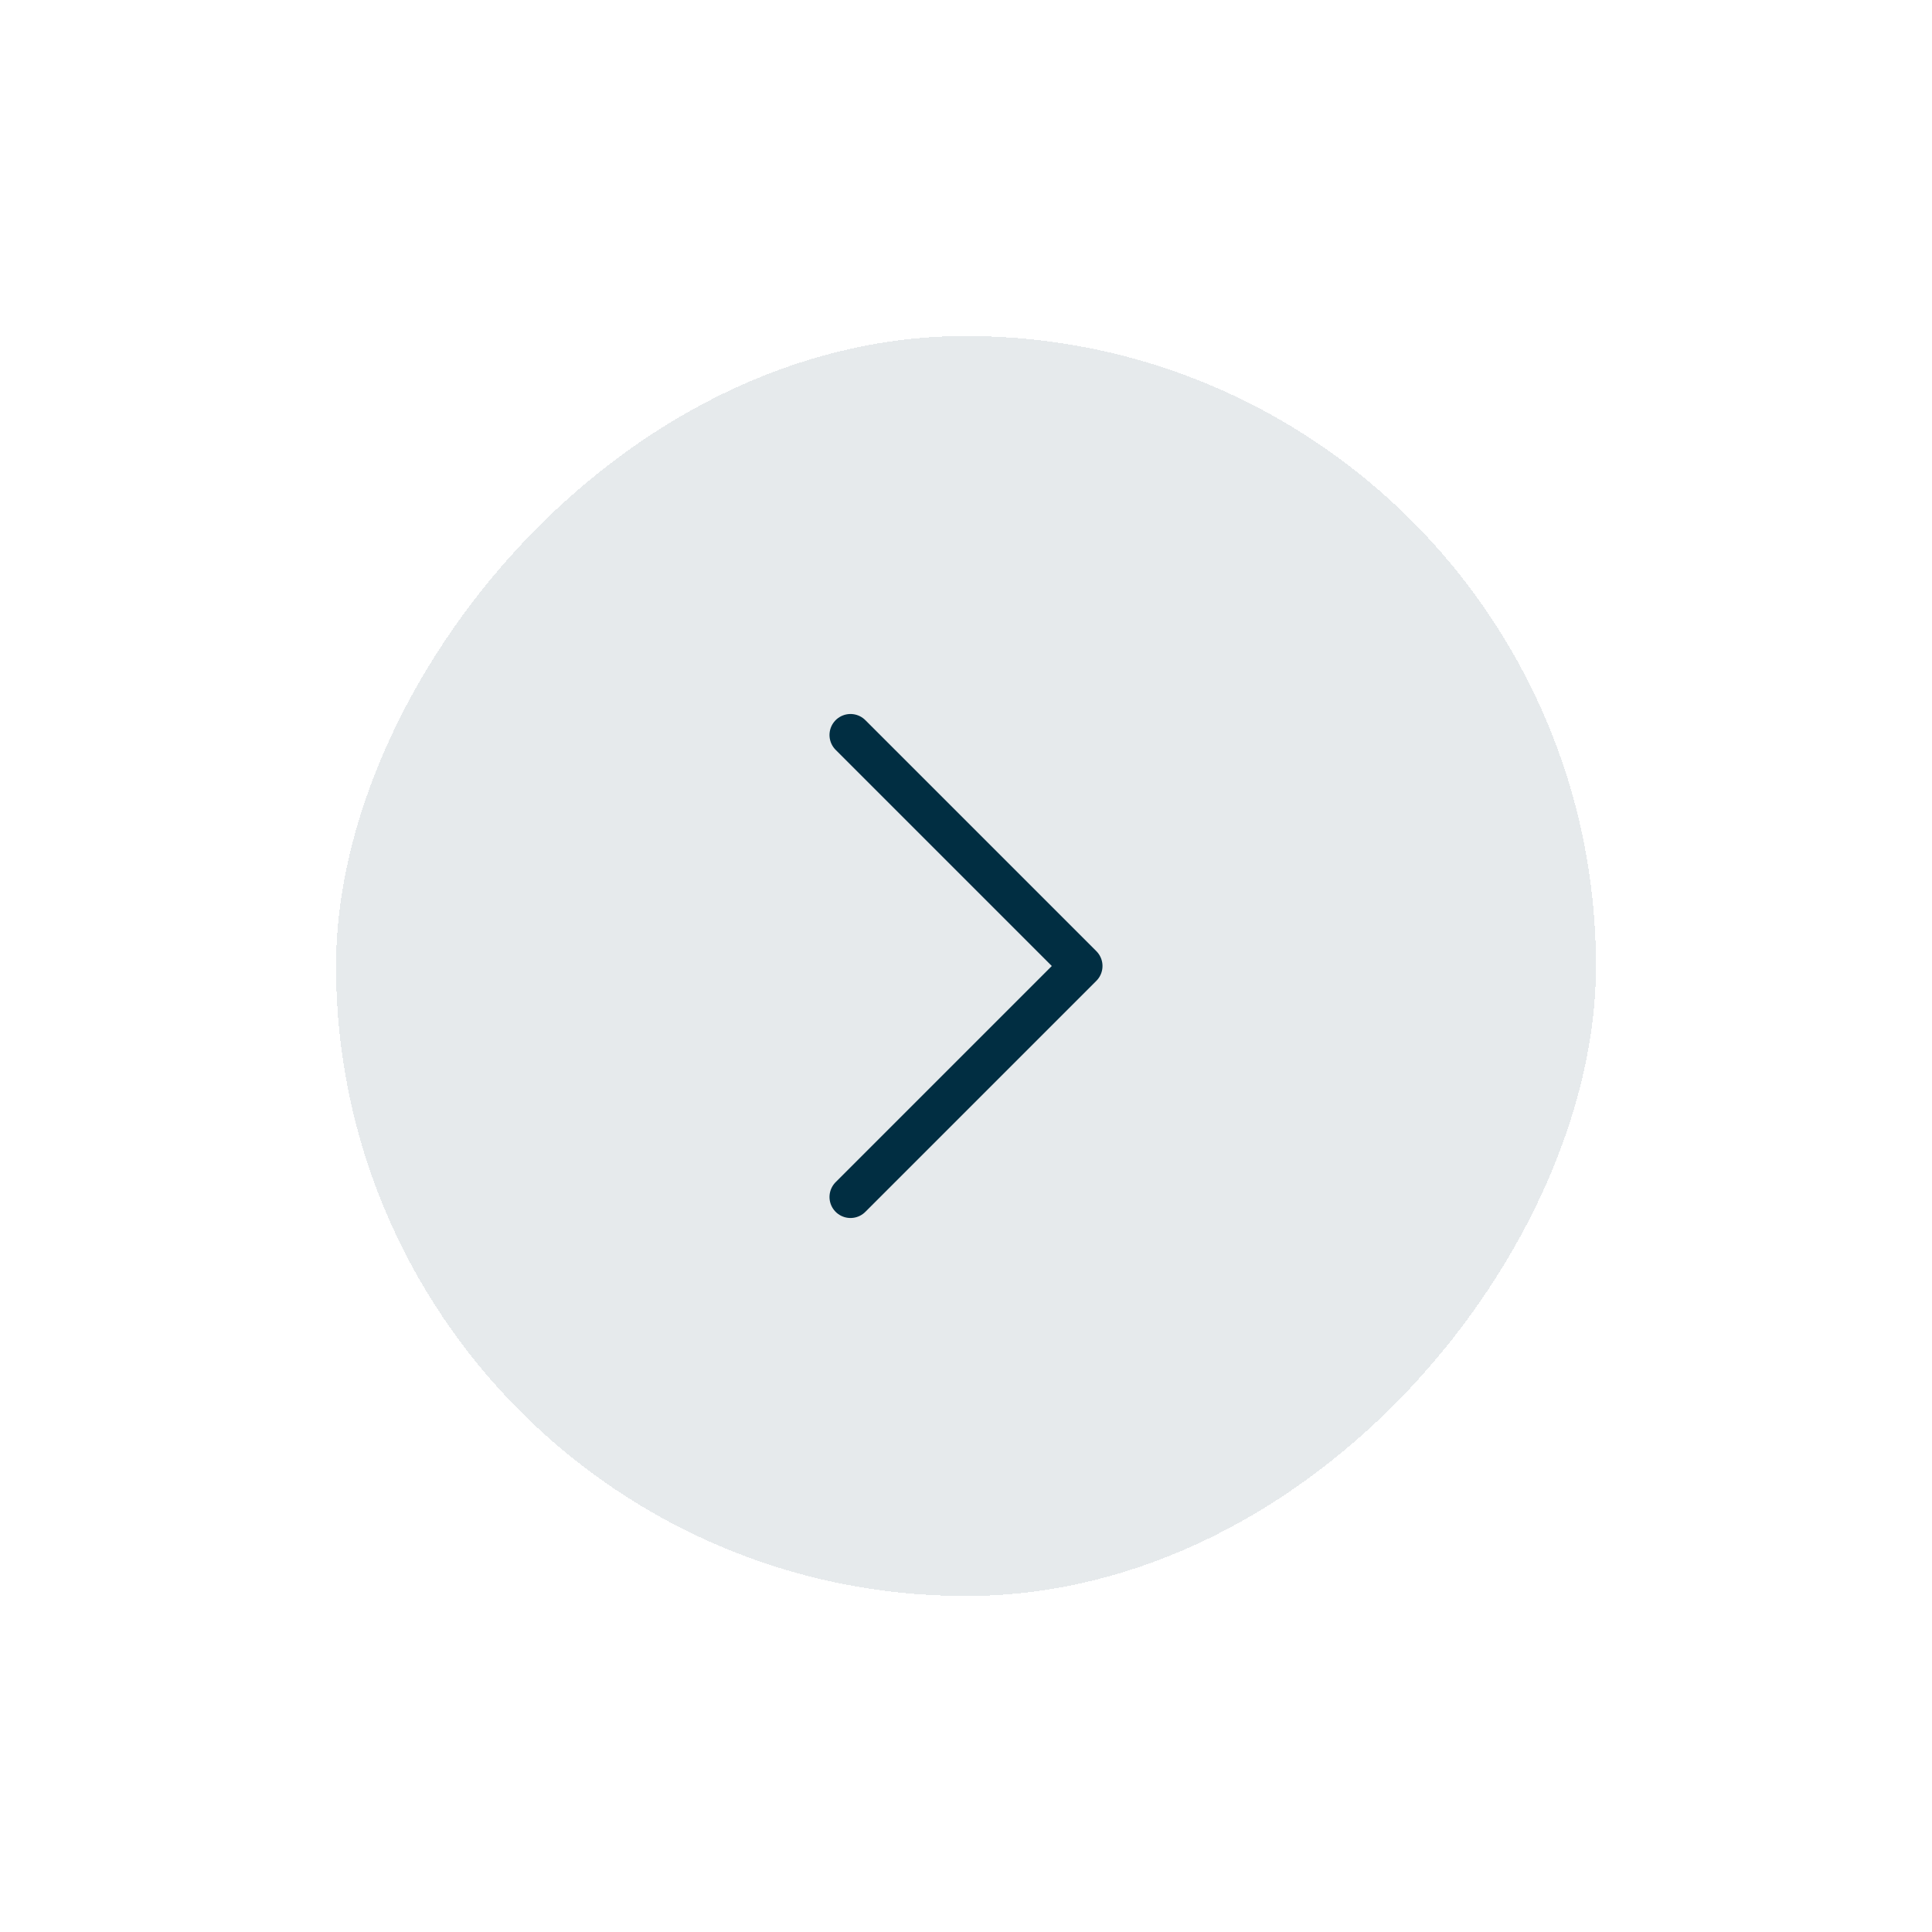 <svg width="92" height="92" viewBox="0 0 92 92" fill="none" xmlns="http://www.w3.org/2000/svg">
<g filter="url(#filter0_d_455_2198)">
<rect width="60" height="60" rx="30" transform="matrix(-1 0 0 1 76 8)" fill="#012E42" fill-opacity="0.1" shape-rendering="crispEdges"/>
<path d="M40.5 49L51.5 38L40.5 27" stroke="#012E42" stroke-width="2" stroke-linecap="round" stroke-linejoin="round"/>
</g>
<defs>
<filter id="filter0_d_455_2198" x="0" y="0" width="92" height="92" filterUnits="userSpaceOnUse" color-interpolation-filters="sRGB">
<feFlood flood-opacity="0" result="BackgroundImageFix"/>
<feColorMatrix in="SourceAlpha" type="matrix" values="0 0 0 0 0 0 0 0 0 0 0 0 0 0 0 0 0 0 127 0" result="hardAlpha"/>
<feOffset dy="8"/>
<feGaussianBlur stdDeviation="8"/>
<feComposite in2="hardAlpha" operator="out"/>
<feColorMatrix type="matrix" values="0 0 0 0 0 0 0 0 0 0 0 0 0 0 0 0 0 0 0.15 0"/>
<feBlend mode="normal" in2="BackgroundImageFix" result="effect1_dropShadow_455_2198"/>
<feBlend mode="normal" in="SourceGraphic" in2="effect1_dropShadow_455_2198" result="shape"/>
</filter>
</defs>
</svg>
